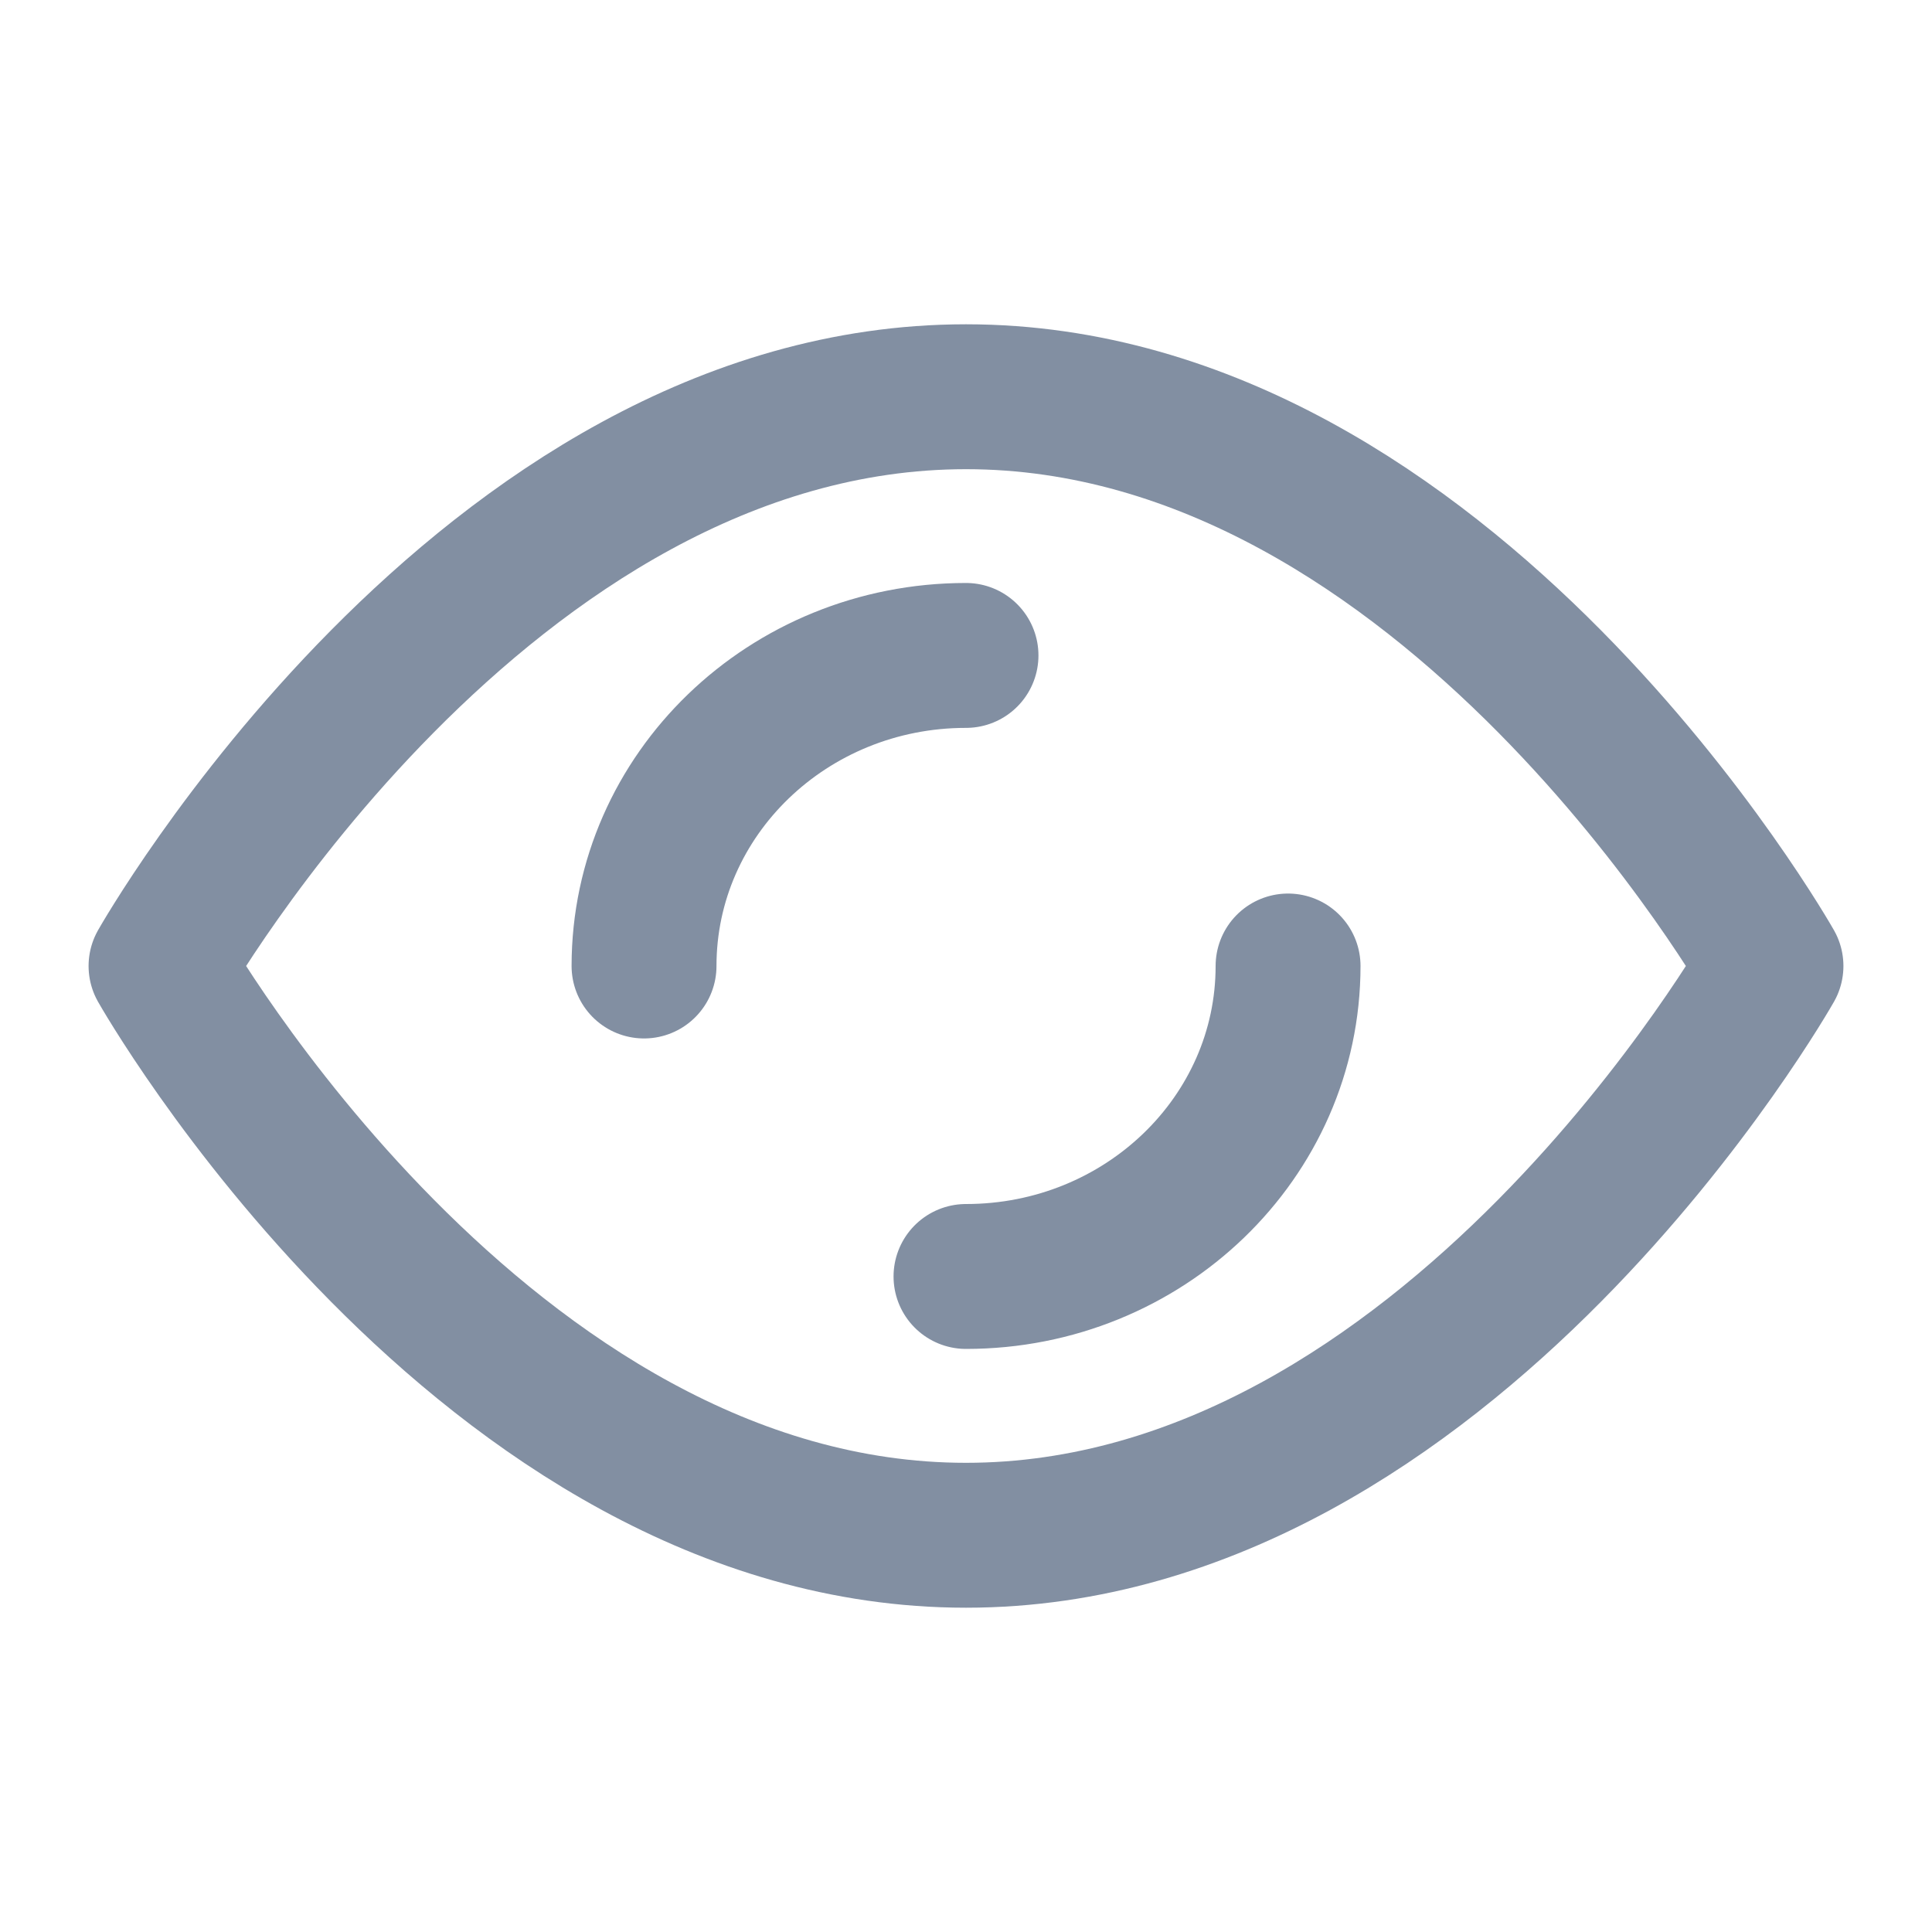 <svg width="20" height="20" viewBox="0 0 20 20" fill="none" xmlns="http://www.w3.org/2000/svg">
<path d="M1.667 10C1.667 10 5 4.107 10 4.107C15 4.107 18.333 10 18.333 10C18.333 10 15 15.893 10 15.893C5 15.893 1.667 10 1.667 10Z" stroke="#828FA2" stroke-width="1.5" stroke-miterlimit="10" stroke-linecap="round" stroke-linejoin="round"/>
<path d="M6.667 10C6.667 8.224 8.159 6.785 10 6.785" stroke="#828FA2" stroke-width="1.5" stroke-miterlimit="10" stroke-linecap="round" stroke-linejoin="round"/>
<path d="M13.334 10C13.334 11.775 11.841 13.214 10 13.214" stroke="#828FA2" stroke-width="1.5" stroke-miterlimit="10" stroke-linecap="round" stroke-linejoin="round"/>
</svg>
